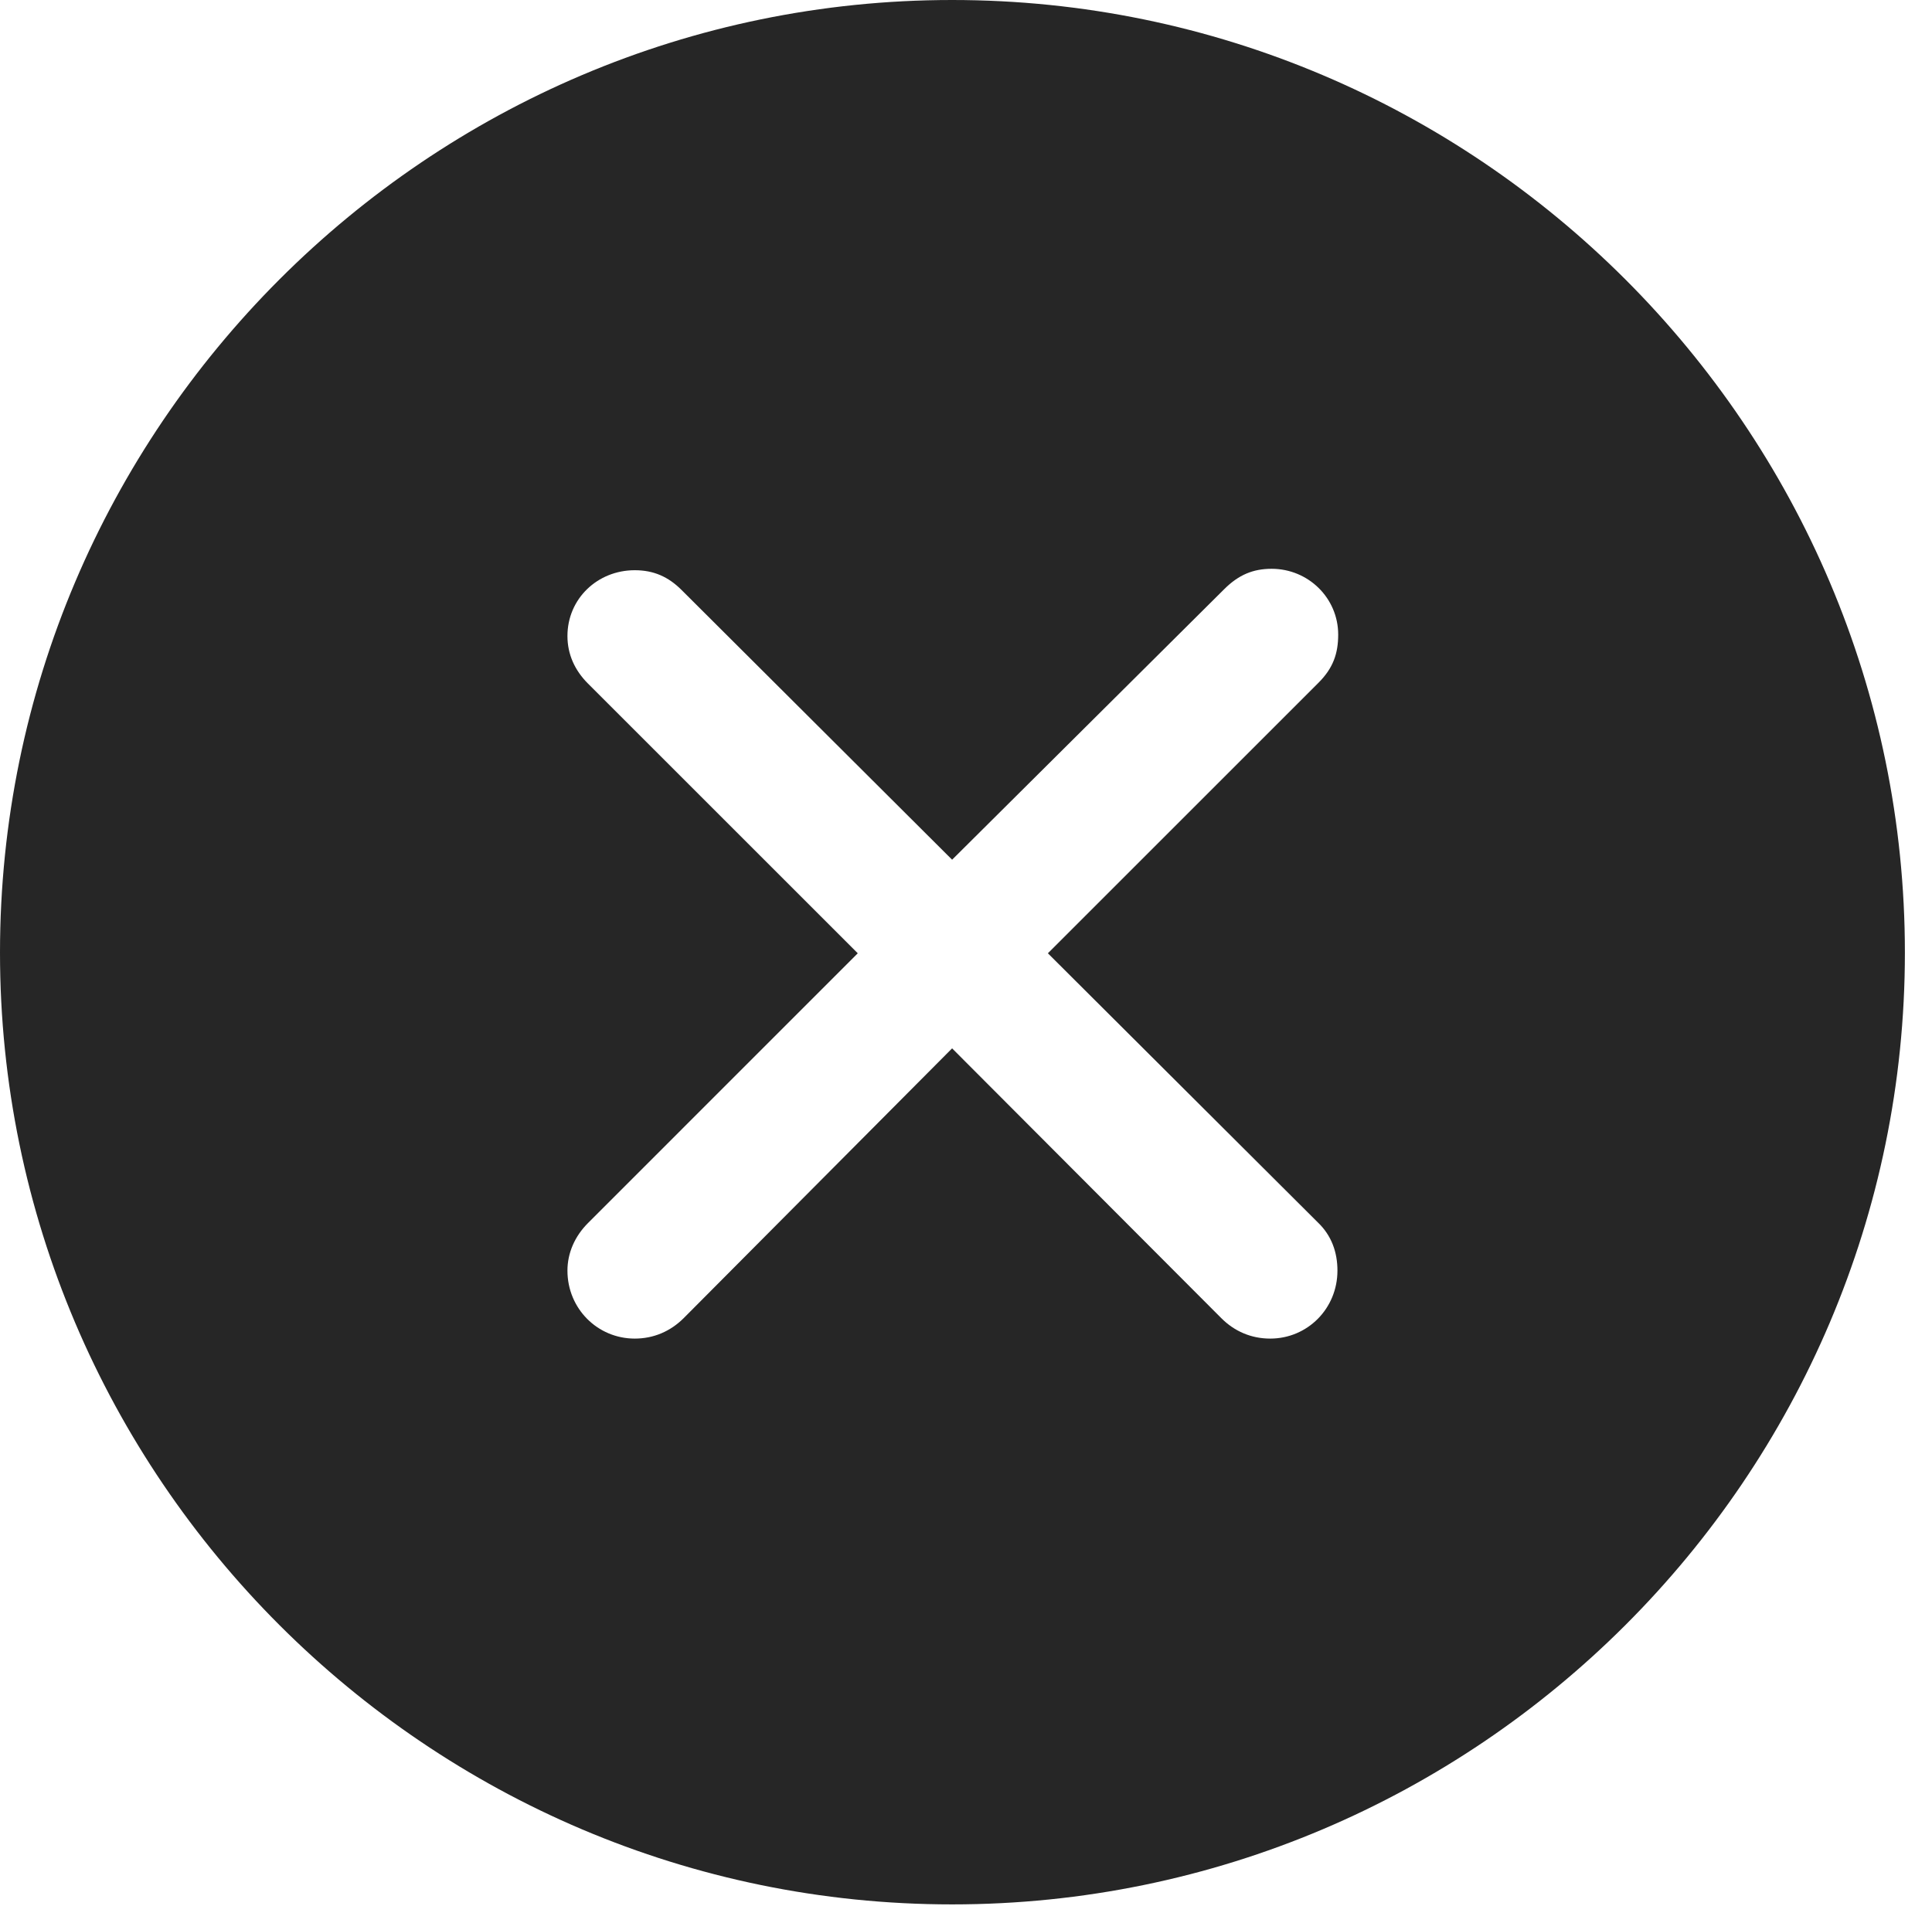 <?xml version="1.0" encoding="UTF-8"?>
<!--Generator: Apple Native CoreSVG 326-->
<!DOCTYPE svg
PUBLIC "-//W3C//DTD SVG 1.1//EN"
       "http://www.w3.org/Graphics/SVG/1.1/DTD/svg11.dtd">
<svg version="1.1" xmlns="http://www.w3.org/2000/svg" xmlns:xlink="http://www.w3.org/1999/xlink" viewBox="0 0 25.801 25.459">
 <g>
  <rect height="25.459" opacity="0" width="25.801" x="0" y="0"/>
  <path d="M25.439 12.725C25.439 19.727 19.727 25.439 12.715 25.439C5.713 25.439 0 19.727 0 12.725C0 5.713 5.713 0 12.715 0C19.727 0 25.439 5.713 25.439 12.725ZM16.348 7.871L12.715 11.484L9.102 7.881C8.926 7.705 8.73 7.617 8.477 7.617C7.979 7.617 7.578 7.998 7.578 8.496C7.578 8.74 7.676 8.955 7.852 9.131L11.455 12.734L7.852 16.338C7.676 16.514 7.578 16.738 7.578 16.973C7.578 17.48 7.979 17.881 8.477 17.881C8.73 17.881 8.955 17.783 9.131 17.607L12.715 14.004L16.309 17.607C16.484 17.783 16.709 17.881 16.963 17.881C17.461 17.881 17.861 17.48 17.861 16.973C17.861 16.729 17.783 16.504 17.598 16.328L13.994 12.734L17.607 9.121C17.803 8.926 17.871 8.73 17.871 8.477C17.871 7.988 17.471 7.598 16.982 7.598C16.738 7.598 16.543 7.676 16.348 7.871Z" fill="black" fill-opacity="0.85"/>
 </g>
</svg>
